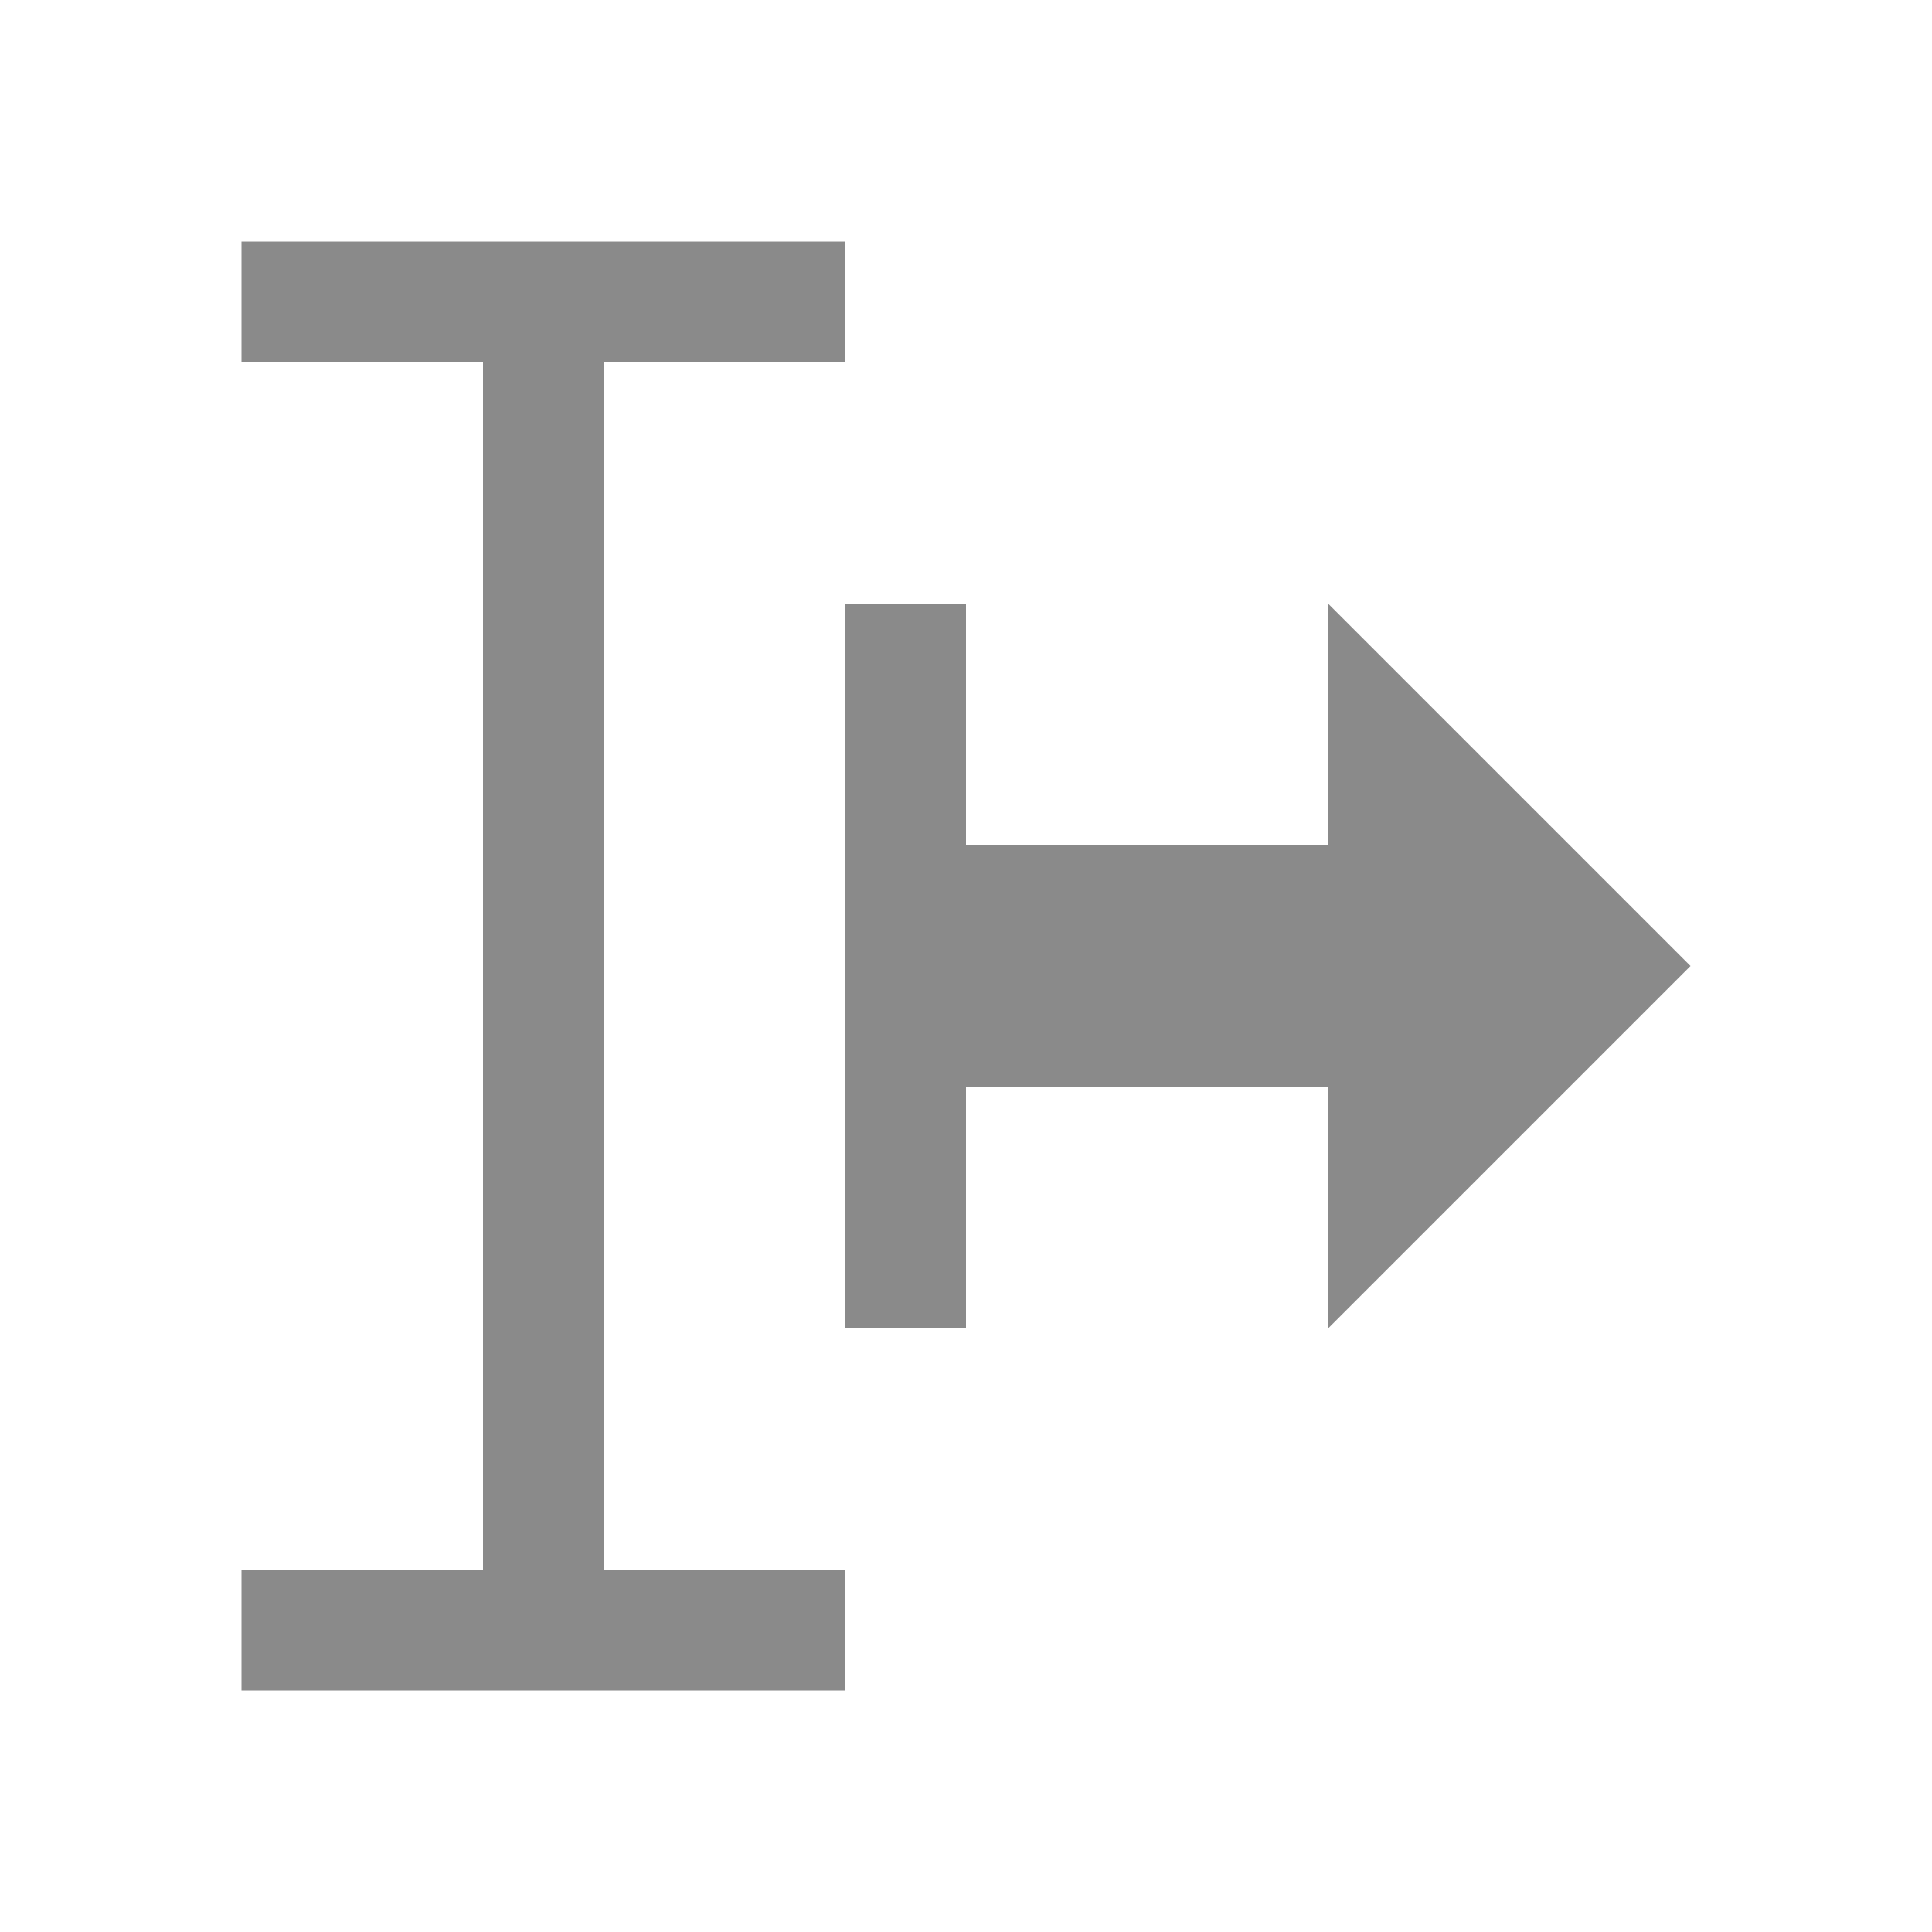 <svg xmlns="http://www.w3.org/2000/svg" viewBox="0 0 16 16">
  <defs id="defs3051">
    <style type="text/css" id="current-color-scheme">
      .ColorScheme-Text {
        color:#8a8a8a;
      }
      </style>
  </defs>
 <path style="fill:currentColor;fill-opacity:1;stroke:none" 
       d="M 2 2 L 2 3 L 4 3 L 4 13 L 2 13 L 2 14 L 7 14 L 7 13 L 5 13 L 5 3 L 7 3 L 7 2 L 2 2 z M 7 5 L 7 11 L 8 11 L 8 9 L 11 9 L 11 11 L 14 8 L 11 5 L 11 7 L 8 7 L 8 5 L 7 5 z "
     class="ColorScheme-Text"
     />
</svg>
